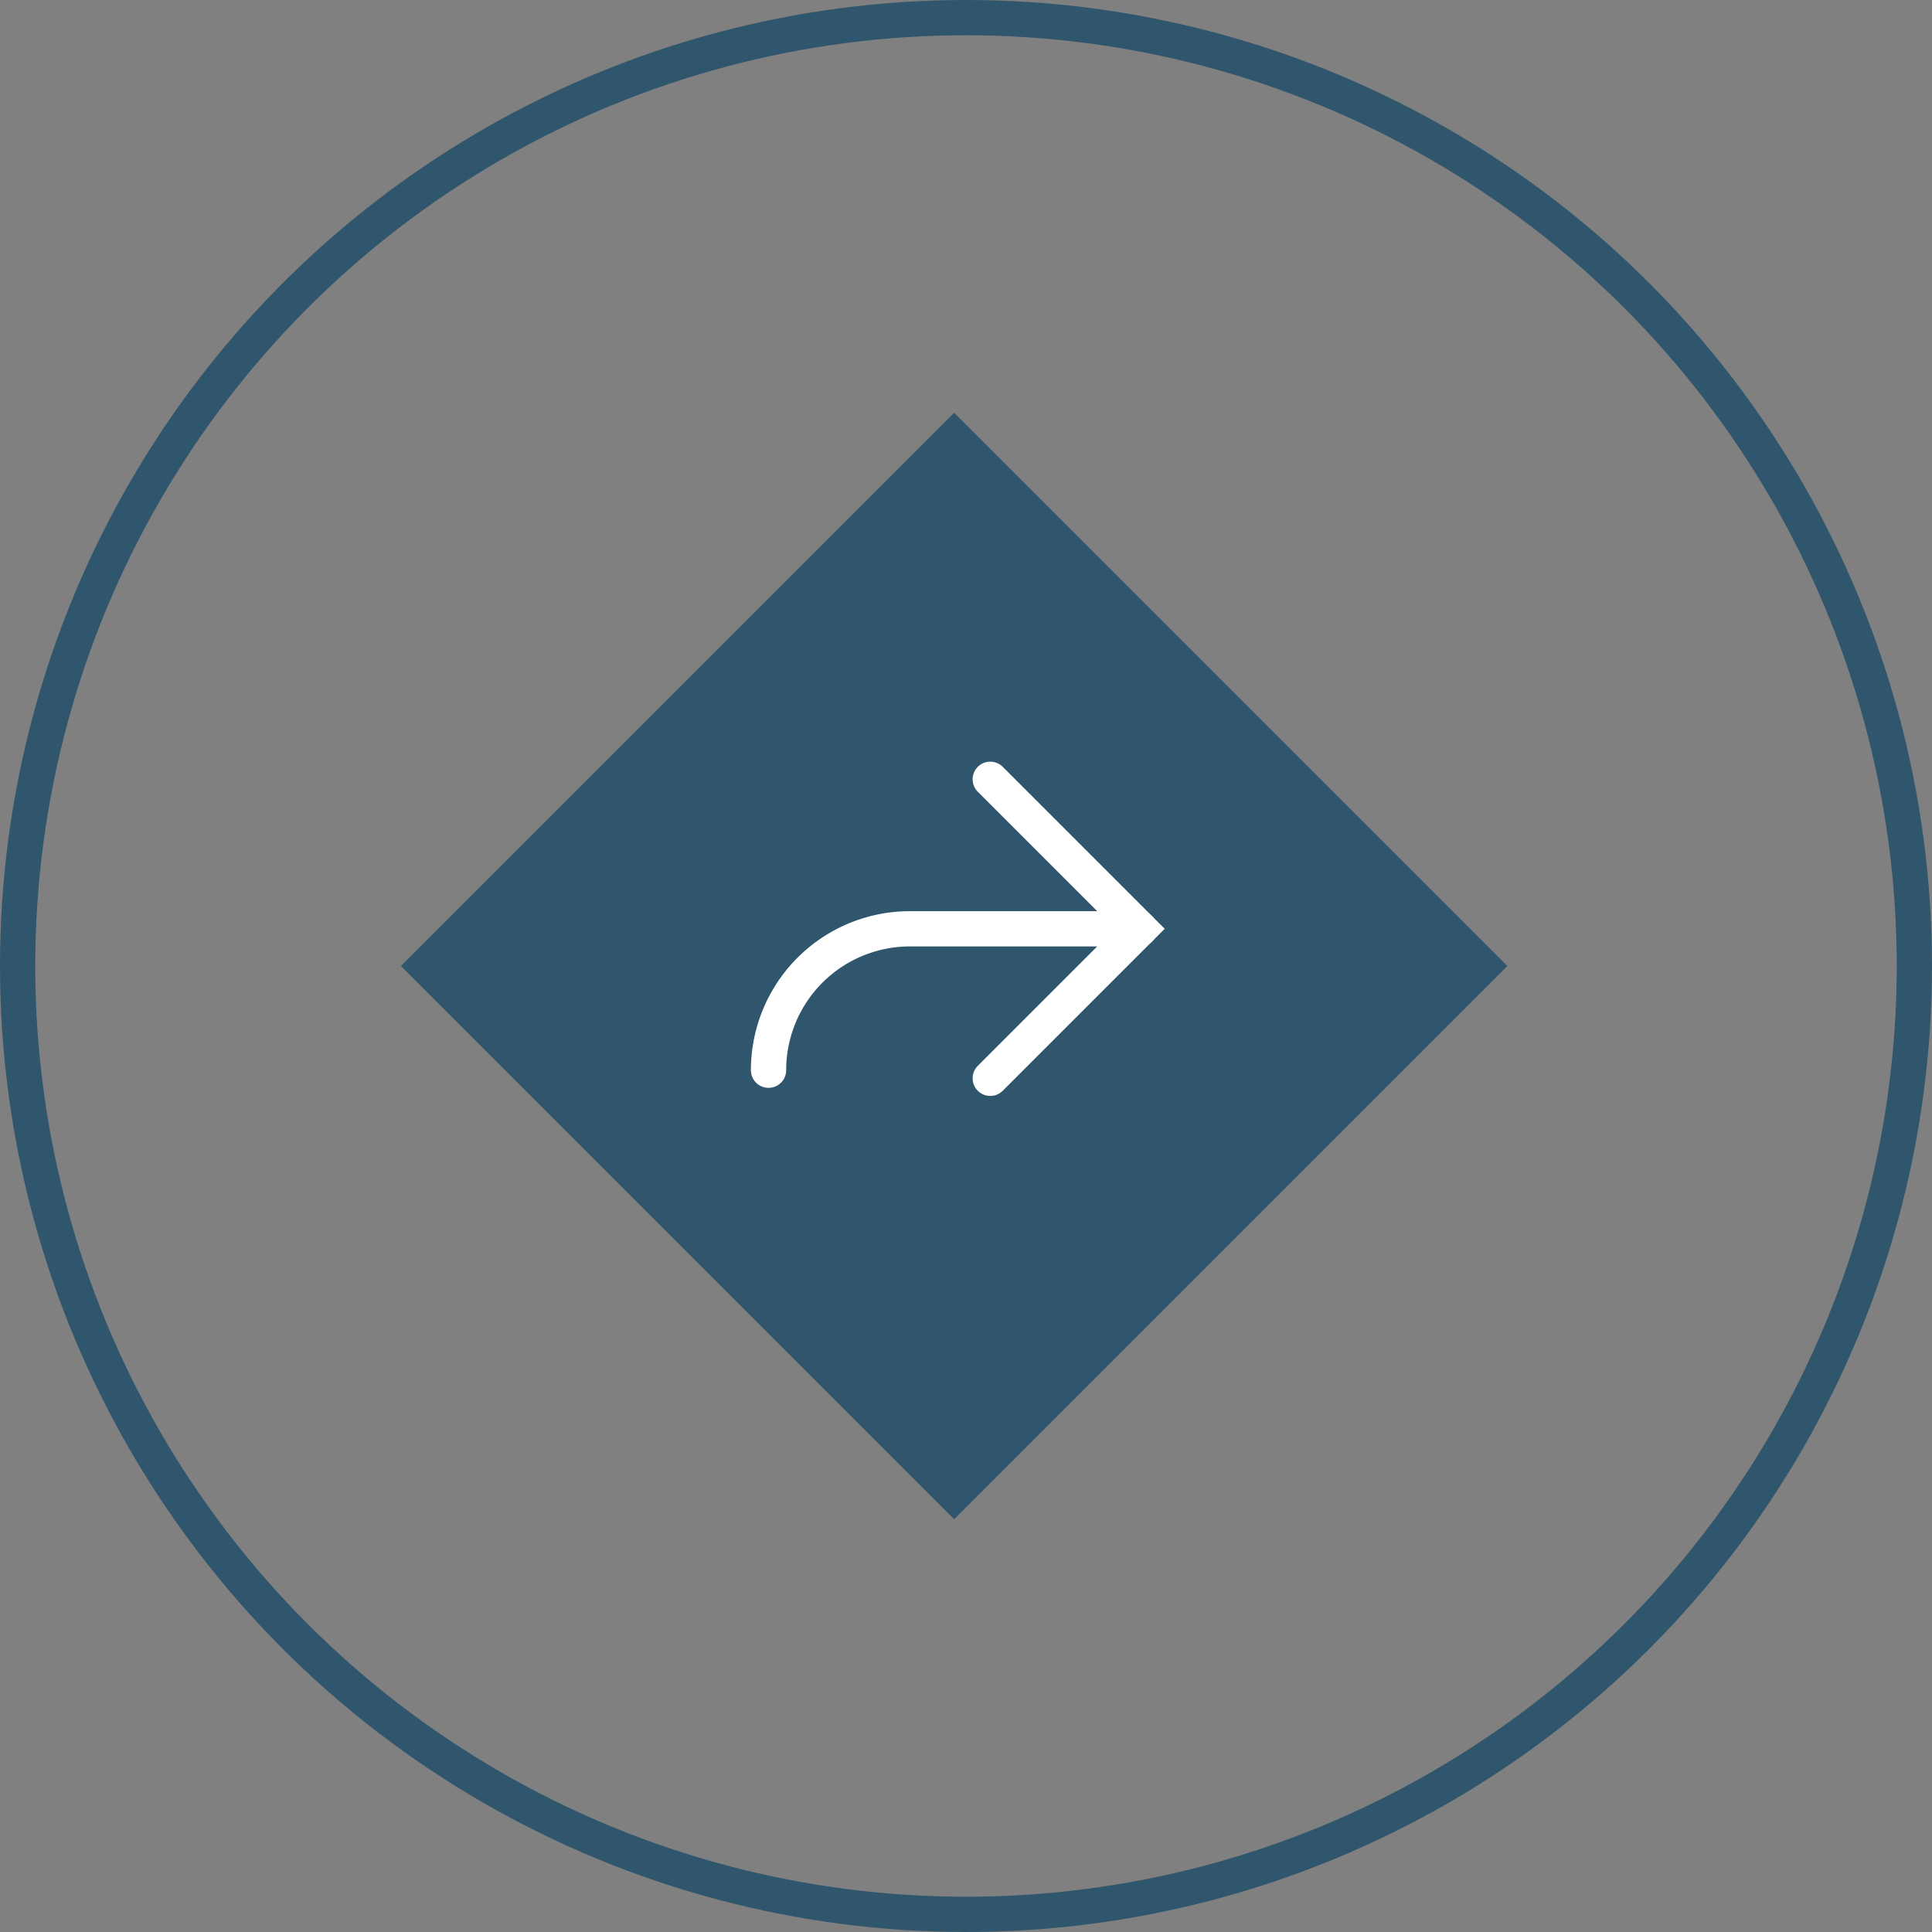 <svg xmlns="http://www.w3.org/2000/svg" width="54.79" height="54.79" viewBox="0 0 54.79 54.79"><rect x="0" y="0" width="54.79" height="54.79" fill="#808080" stroke="none"/><g transform="translate(-530.21 -526.27)"><circle cx="26.895" cy="26.895" r="26.895" transform="translate(530.71 526.77)" fill="none" stroke="#30566d" stroke-miterlimit="10" stroke-width="1"/><rect width="22.187" height="22.187" transform="translate(557.269 537.976) rotate(45)" fill="#30566d"/><path d="M558.293,548.37l4.24,4.24-4.24,4.24" fill="none" stroke="#fff" stroke-linecap="round" stroke-miterlimit="10" stroke-width="1"/><path d="M562.533,552.61h-6.518a4.01,4.01,0,0,0-4.01,4.01h0" fill="none" stroke="#fff" stroke-linecap="round" stroke-miterlimit="10" stroke-width="1"/></g></svg>
